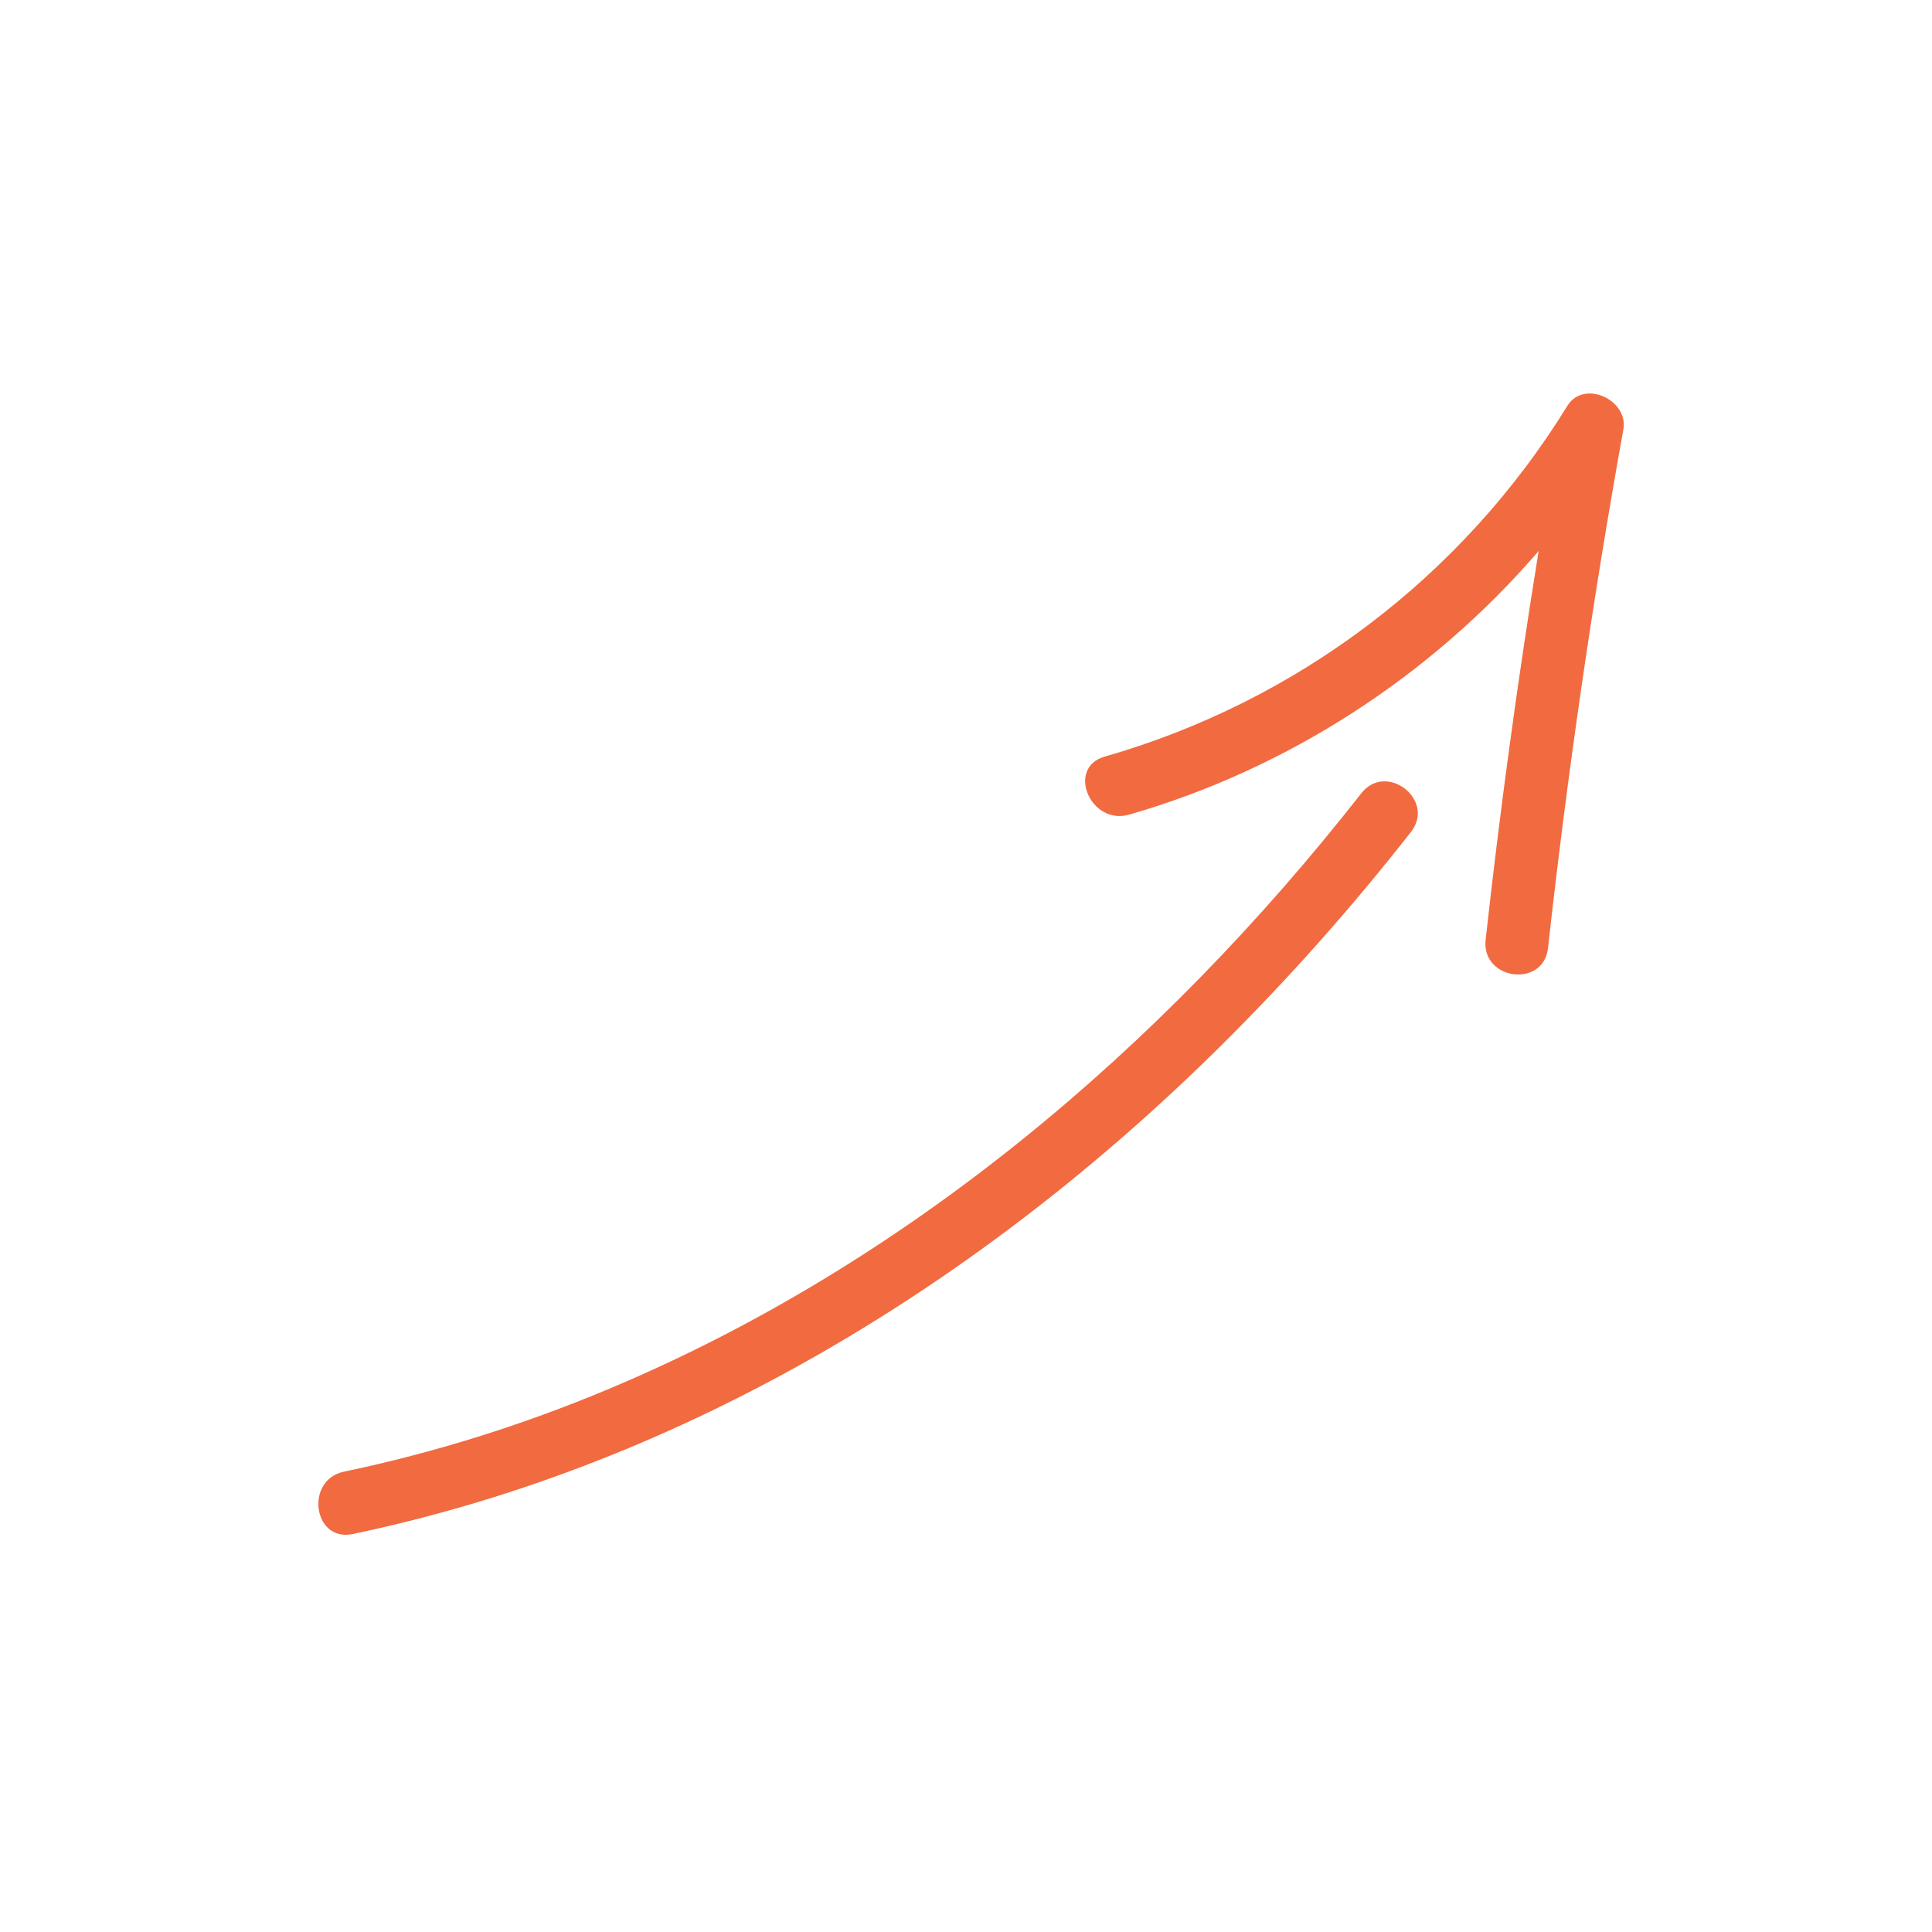 <svg width="124" height="124" viewBox="0 0 124 124" fill="none" xmlns="http://www.w3.org/2000/svg">
<path d="M72.471 52.284C82.658 49.355 91.861 43.367 98.755 35.364C97.406 43.655 96.275 51.974 95.351 60.32C95.065 62.902 99.068 63.441 99.354 60.849C100.592 49.702 102.203 38.594 104.192 27.558C104.53 25.671 101.655 24.326 100.595 26.051C93.857 36.993 83.264 45.018 70.909 48.559C68.407 49.272 69.99 53 72.471 52.284Z" fill="#F26A40"/>
<path d="M22.636 98.458C43.947 93.99 62.999 82.342 78.359 67.122C82.714 62.802 86.782 58.222 90.56 53.393C92.163 51.341 88.971 48.866 87.368 50.919C74.581 67.245 58.207 81.144 38.964 89.192C33.514 91.47 27.863 93.243 22.076 94.455C19.554 94.977 20.09 98.988 22.636 98.458Z" fill="#F26A40"/>
</svg>
